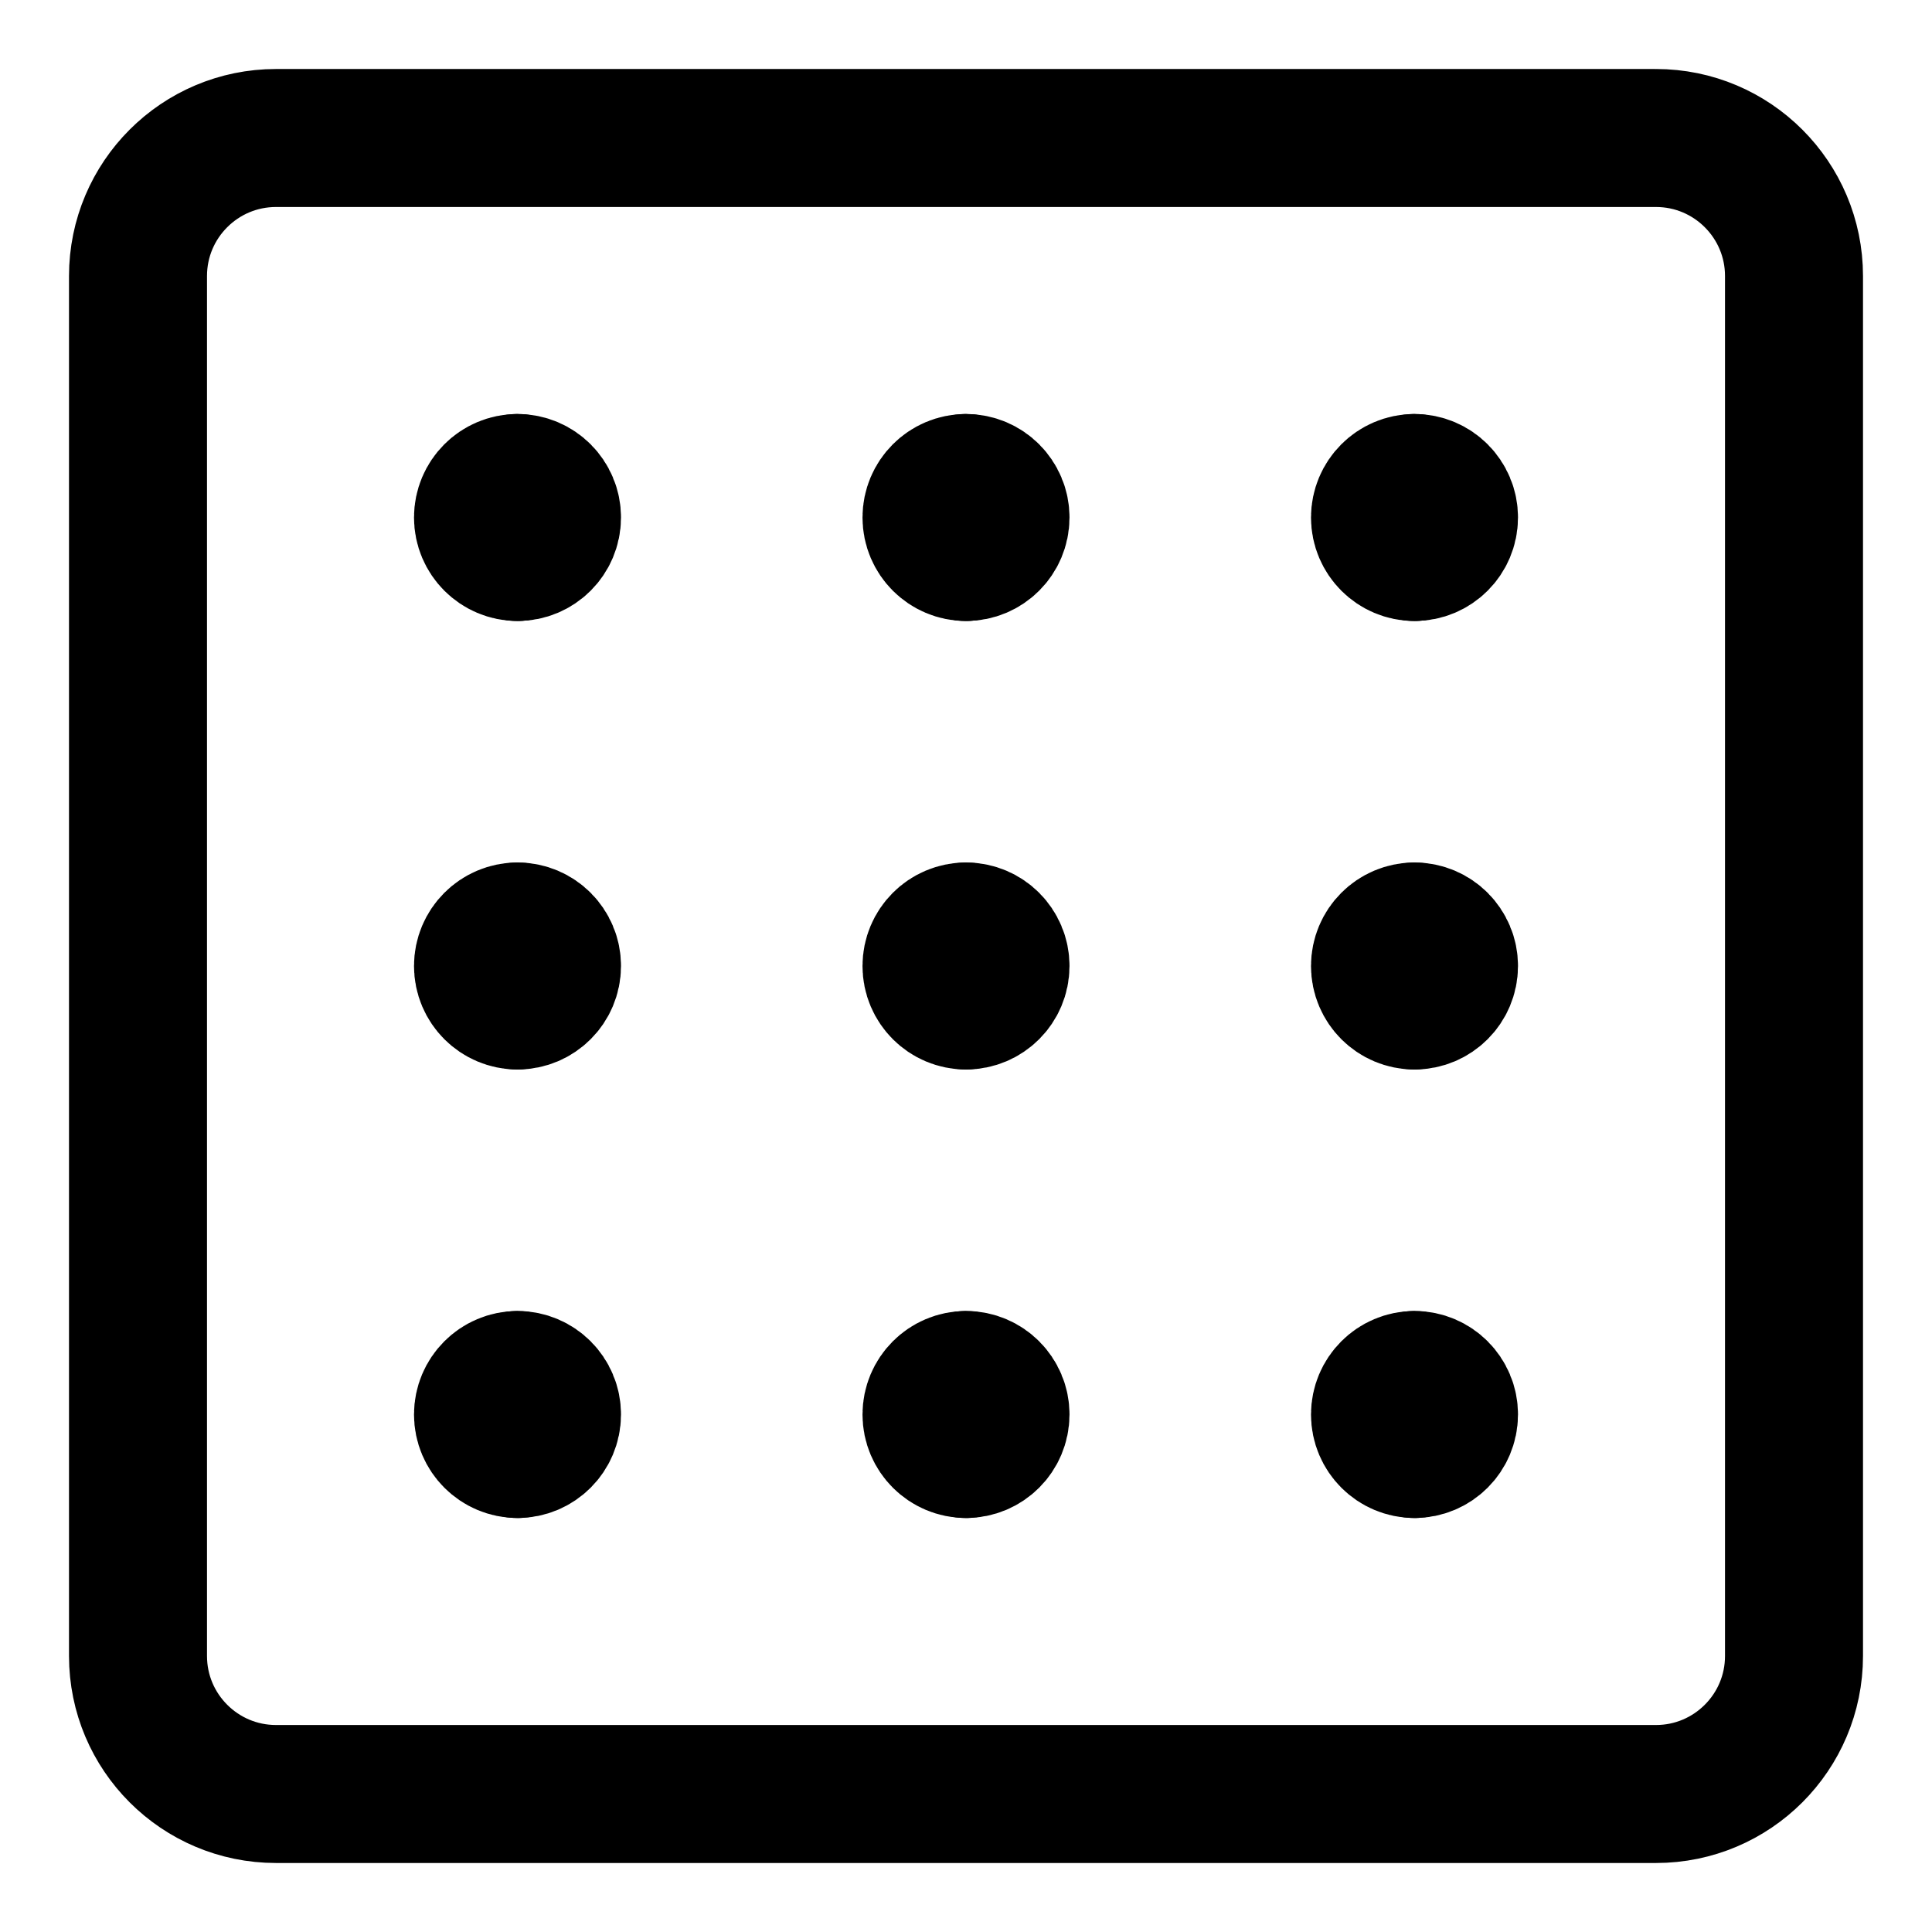<svg xmlns="http://www.w3.org/2000/svg" fill="none" viewBox="0 0 14 14"><g id="grid-dots--grid-layout-layouts-module-artboard-note-dots-dotted"><path id="Vector 4047" stroke="#000000" stroke-linecap="round" stroke-linejoin="round" d="M12 1H2c-0.552 0 -1 0.448 -1 1v10c0 0.552 0.448 1 1 1h10c0.552 0 1 -0.448 1 -1V2c0 -0.552 -0.448 -1 -1 -1Z" stroke-width="1"></path><g id="Group 2626"><path id="Vector" stroke="#000000" stroke-linecap="round" stroke-linejoin="round" d="M3.75 4c-0.138 0 -0.25 -0.112 -0.25 -0.25s0.112 -0.25 0.25 -0.25" stroke-width="1"></path><path id="Vector_2" stroke="#000000" stroke-linecap="round" stroke-linejoin="round" d="M3.75 4c0.138 0 0.25 -0.112 0.25 -0.25s-0.112 -0.25 -0.25 -0.25" stroke-width="1"></path></g><g id="Group 2628"><path id="Vector_3" stroke="#000000" stroke-linecap="round" stroke-linejoin="round" d="M10.25 4c-0.138 0 -0.25 -0.112 -0.25 -0.25s0.112 -0.25 0.25 -0.25" stroke-width="1"></path><path id="Vector_4" stroke="#000000" stroke-linecap="round" stroke-linejoin="round" d="M10.25 4c0.138 0 0.25 -0.112 0.25 -0.25s-0.112 -0.25 -0.25 -0.25" stroke-width="1"></path></g><g id="Group 2632"><path id="Vector_5" stroke="#000000" stroke-linecap="round" stroke-linejoin="round" d="M3.75 10.5c-0.138 0 -0.25 -0.112 -0.25 -0.25s0.112 -0.25 0.25 -0.25" stroke-width="1"></path><path id="Vector_6" stroke="#000000" stroke-linecap="round" stroke-linejoin="round" d="M3.75 10.5c0.138 0 0.25 -0.112 0.25 -0.25S3.888 10 3.75 10" stroke-width="1"></path></g><g id="Group 2629"><path id="Vector_7" stroke="#000000" stroke-linecap="round" stroke-linejoin="round" d="M3.75 7.25c-0.138 0 -0.25 -0.112 -0.25 -0.25s0.112 -0.25 0.25 -0.25" stroke-width="1"></path><path id="Vector_8" stroke="#000000" stroke-linecap="round" stroke-linejoin="round" d="M3.75 7.25c0.138 0 0.25 -0.112 0.25 -0.25s-0.112 -0.25 -0.25 -0.25" stroke-width="1"></path></g><g id="Group 2627"><path id="Vector_9" stroke="#000000" stroke-linecap="round" stroke-linejoin="round" d="M7 4c-0.138 0 -0.25 -0.112 -0.25 -0.25s0.112 -0.25 0.25 -0.25" stroke-width="1"></path><path id="Vector_10" stroke="#000000" stroke-linecap="round" stroke-linejoin="round" d="M7 4c0.138 0 0.25 -0.112 0.25 -0.25S7.138 3.5 7 3.5" stroke-width="1"></path></g><g id="Group 2633"><path id="Vector_11" stroke="#000000" stroke-linecap="round" stroke-linejoin="round" d="M7 10.5c-0.138 0 -0.25 -0.112 -0.25 -0.25S6.862 10 7 10" stroke-width="1"></path><path id="Vector_12" stroke="#000000" stroke-linecap="round" stroke-linejoin="round" d="M7 10.5c0.138 0 0.25 -0.112 0.25 -0.25S7.138 10 7 10" stroke-width="1"></path></g><g id="Group 2630"><path id="Vector_13" stroke="#000000" stroke-linecap="round" stroke-linejoin="round" d="M7 7.25c-0.138 0 -0.25 -0.112 -0.25 -0.25s0.112 -0.25 0.25 -0.25" stroke-width="1"></path><path id="Vector_14" stroke="#000000" stroke-linecap="round" stroke-linejoin="round" d="M7 7.25c0.138 0 0.25 -0.112 0.25 -0.25s-0.112 -0.25 -0.25 -0.25" stroke-width="1"></path></g><g id="Group 2631"><path id="Vector_15" stroke="#000000" stroke-linecap="round" stroke-linejoin="round" d="M10.25 7.25c-0.138 0 -0.25 -0.112 -0.25 -0.25s0.112 -0.25 0.25 -0.25" stroke-width="1"></path><path id="Vector_16" stroke="#000000" stroke-linecap="round" stroke-linejoin="round" d="M10.25 7.25c0.138 0 0.25 -0.112 0.25 -0.25s-0.112 -0.25 -0.25 -0.25" stroke-width="1"></path></g><g id="Group 2634"><path id="Vector_17" stroke="#000000" stroke-linecap="round" stroke-linejoin="round" d="M10.25 10.5c-0.138 0 -0.25 -0.112 -0.25 -0.25s0.112 -0.25 0.25 -0.25" stroke-width="1"></path><path id="Vector_18" stroke="#000000" stroke-linecap="round" stroke-linejoin="round" d="M10.25 10.5c0.138 0 0.25 -0.112 0.25 -0.25s-0.112 -0.25 -0.25 -0.25" stroke-width="1"></path></g></g></svg>